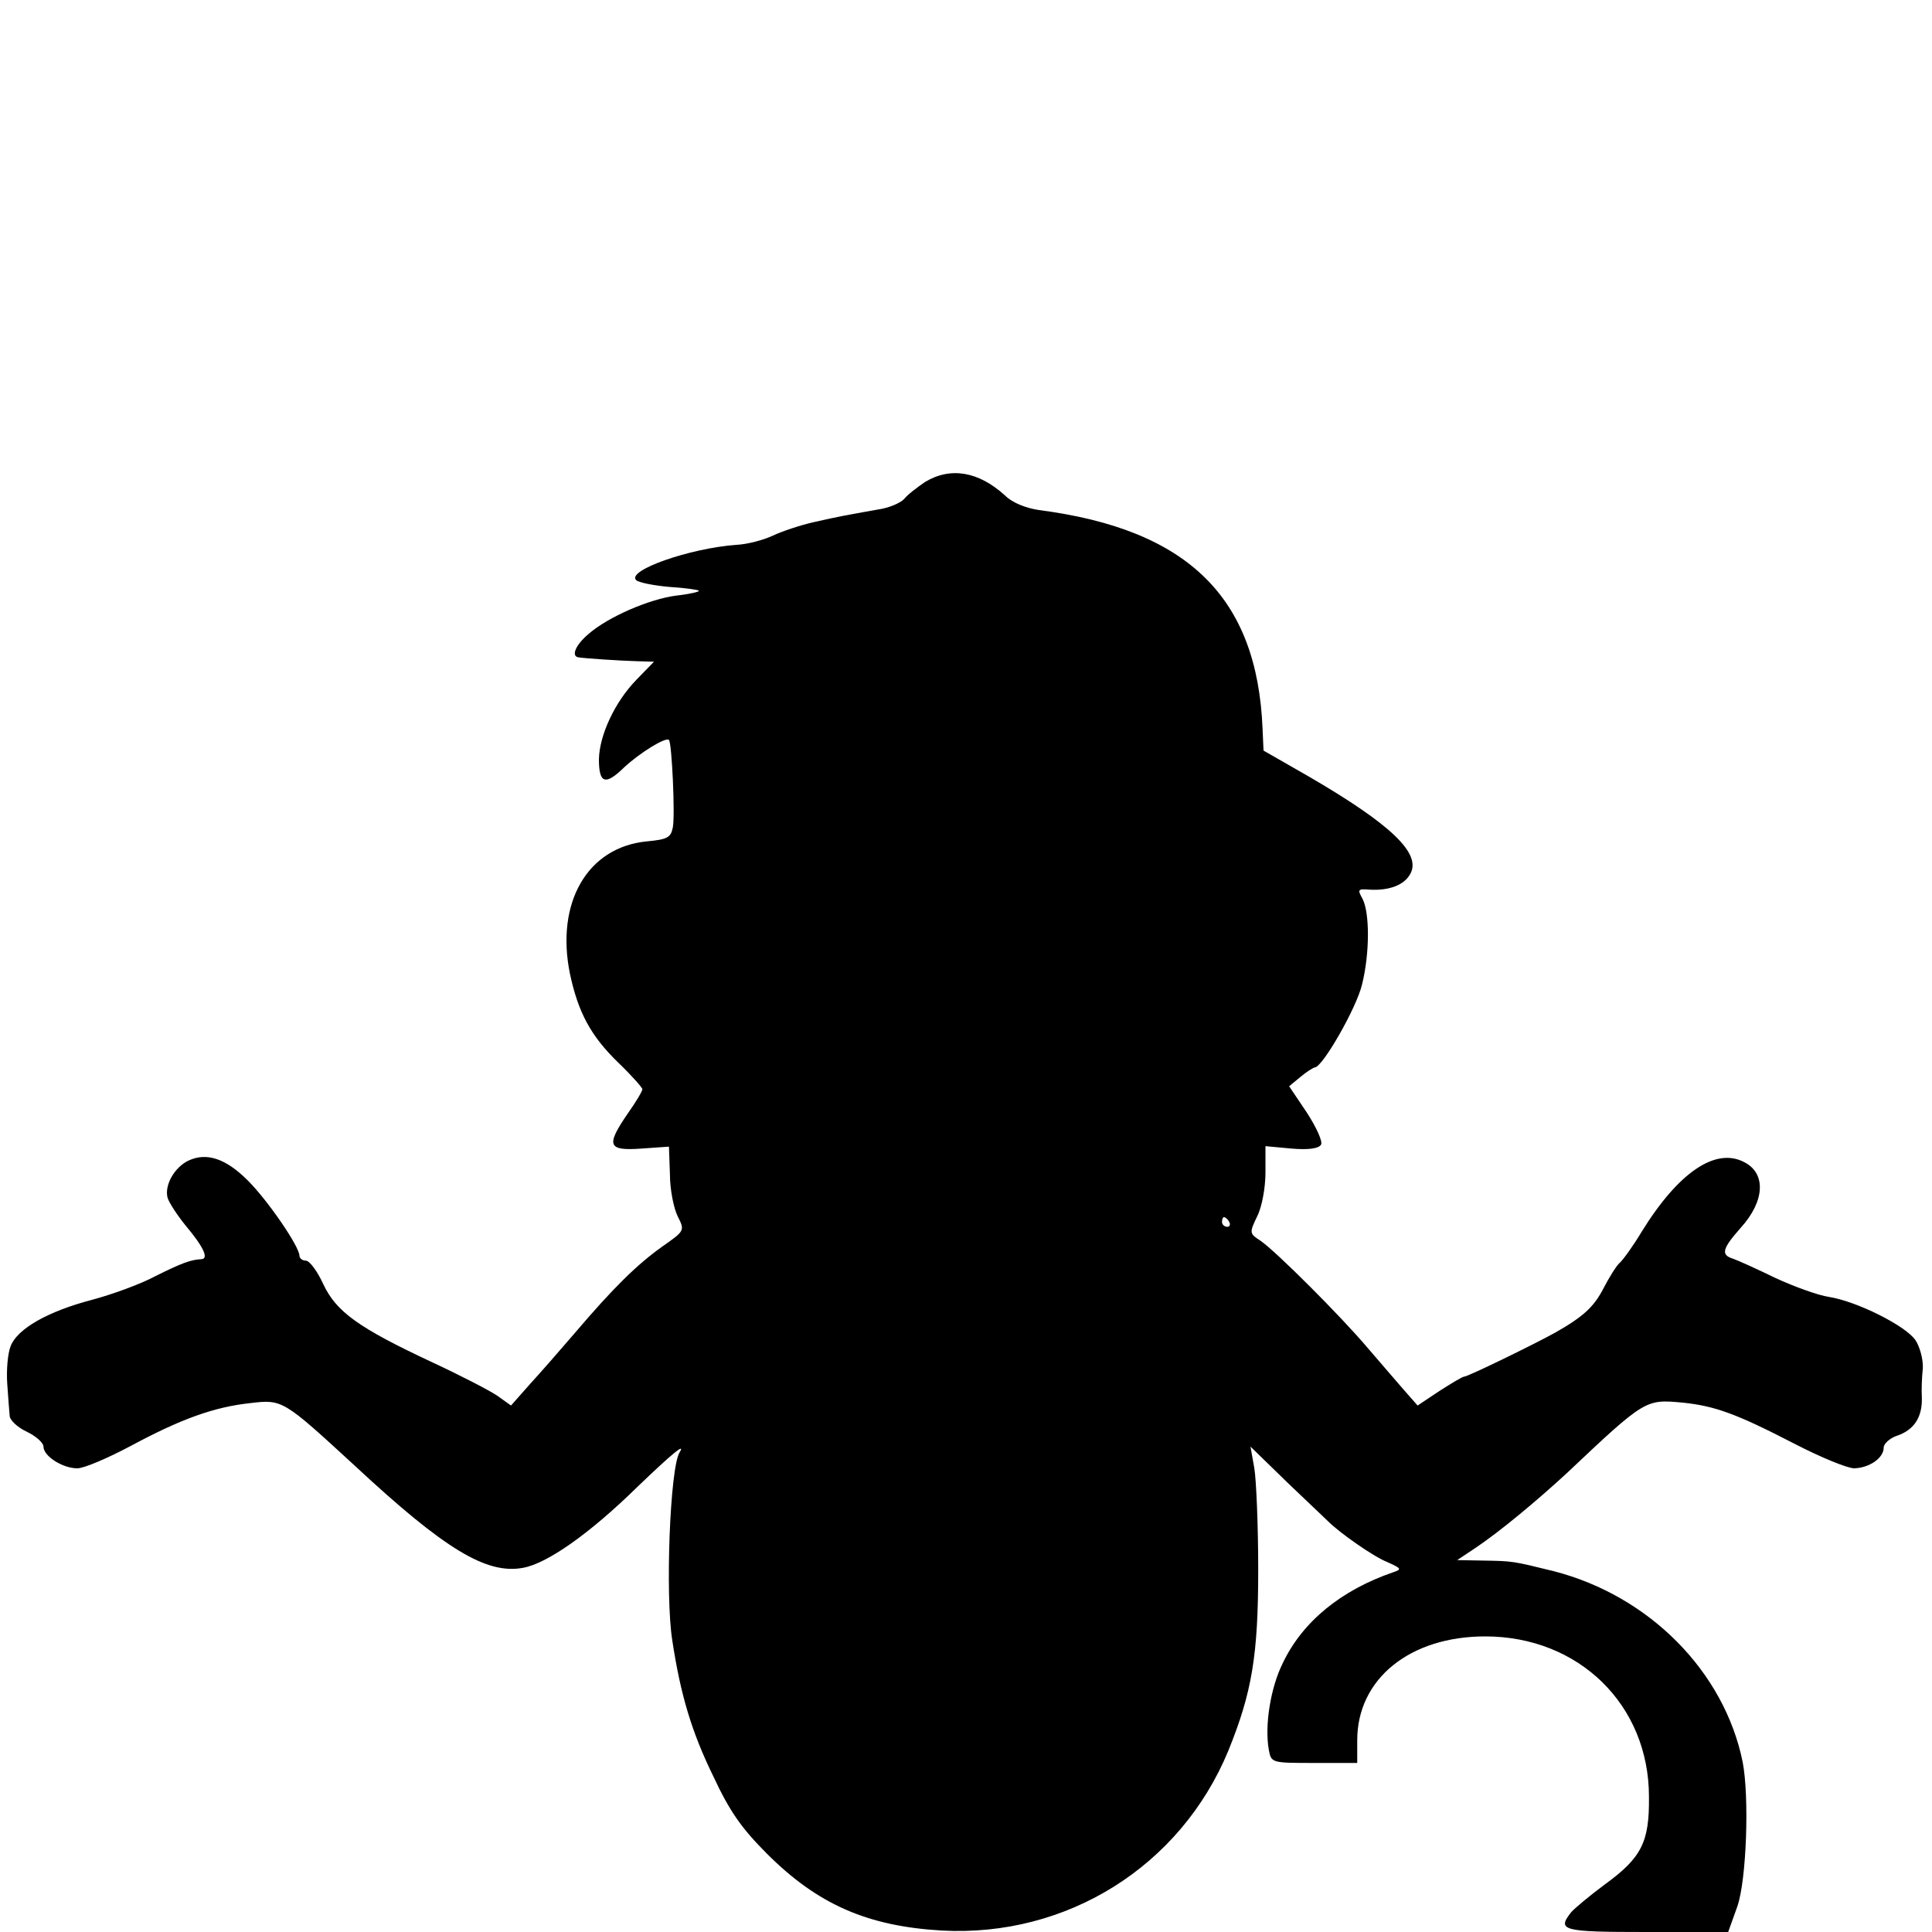 <?xml version="1.0" standalone="no"?>
<!DOCTYPE svg PUBLIC "-//W3C//DTD SVG 20010904//EN"
 "http://www.w3.org/TR/2001/REC-SVG-20010904/DTD/svg10.dtd">
<svg version="1.0" xmlns="http://www.w3.org/2000/svg"
 width="400pt" height="400pt" viewBox="0 0 400 400"
 preserveAspectRatio="xMidYMid meet">
<g transform="translate(0,400) scale(0.1,-0.1)"
fill="#000000" stroke="none">
<path d="M1915 3002 c-16 -11 -36 -26 -43 -35 -7 -8 -32 -19 -55 -22 -67 -12
-79 -14 -132 -26 -27 -6 -66 -19 -85 -28 -19 -9 -53 -18 -75 -19 -97 -7 -228
-53 -208 -73 5 -5 35 -11 67 -14 33 -2 61 -6 63 -8 2 -2 -19 -7 -46 -10 -56
-7 -142 -44 -183 -80 -27 -23 -36 -46 -20 -48 12 -2 84 -7 122 -8 l34 -1 -36
-37 c-45 -46 -77 -115 -78 -165 0 -50 13 -55 52 -17 32 30 87 64 93 57 6 -6
13 -156 8 -181 -4 -21 -11 -25 -54 -29 -123 -12 -189 -127 -159 -274 17 -80
43 -129 101 -185 27 -26 49 -51 49 -54 0 -4 -13 -26 -30 -50 -46 -67 -42 -78
28 -73 l57 4 2 -57 c0 -32 8 -71 16 -87 15 -30 15 -30 -32 -63 -52 -37 -101
-85 -181 -179 -30 -35 -72 -83 -94 -107 l-38 -43 -28 20 c-16 11 -76 42 -134
69 -154 72 -200 105 -227 163 -12 26 -28 48 -36 48 -7 0 -13 5 -13 10 0 19
-65 114 -107 156 -45 45 -85 59 -123 41 -29 -14 -50 -51 -43 -77 3 -10 20 -36
37 -57 37 -44 49 -69 33 -70 -22 -1 -41 -8 -97 -36 -30 -16 -88 -37 -129 -48
-92 -24 -155 -60 -169 -96 -6 -15 -9 -50 -7 -78 2 -27 4 -57 5 -66 0 -9 16
-24 35 -33 19 -9 35 -23 35 -31 0 -20 40 -45 70 -45 14 0 63 21 110 46 106 57
174 81 248 89 67 8 68 7 217 -130 187 -174 273 -225 348 -211 50 9 138 71 235
166 75 72 102 94 89 73 -20 -32 -30 -297 -15 -390 17 -112 40 -189 85 -281 34
-73 59 -108 111 -160 105 -105 208 -150 362 -159 259 -14 494 133 593 372 49
121 62 197 62 375 0 91 -4 185 -8 210 l-8 45 77 -75 c43 -41 81 -77 84 -80 24
-24 94 -73 122 -84 29 -13 31 -15 13 -21 -108 -37 -188 -102 -229 -188 -26
-52 -38 -131 -29 -180 5 -27 6 -27 94 -27 l89 0 0 47 c0 127 109 215 265 215
194 0 339 -142 339 -332 1 -94 -15 -126 -92 -182 -31 -23 -62 -49 -69 -57 -30
-38 -19 -41 156 -41 l169 0 19 53 c19 55 25 226 11 299 -38 187 -193 344 -391
395 -85 21 -85 21 -146 22 l-54 1 39 26 c49 33 124 95 189 155 162 153 162
152 239 145 67 -7 111 -23 231 -85 54 -28 110 -51 124 -51 31 1 61 21 61 43 0
8 13 20 29 25 34 12 51 38 50 78 -1 16 0 43 2 61 1 18 -6 44 -15 58 -20 30
-122 81 -180 90 -21 3 -71 21 -110 39 -39 19 -79 37 -88 40 -26 8 -22 21 16
64 50 55 53 113 7 136 -59 31 -136 -21 -212 -144 -18 -30 -39 -59 -46 -65 -6
-5 -21 -29 -33 -52 -20 -39 -42 -59 -100 -92 -47 -26 -181 -91 -188 -91 -4 0
-27 -14 -52 -30 l-45 -30 -29 33 c-15 17 -49 57 -75 87 -55 65 -188 198 -221
221 -23 15 -24 16 -7 51 10 20 17 60 17 90 l0 55 54 -5 c35 -3 56 0 61 8 4 6
-9 35 -29 66 l-37 55 23 19 c13 11 26 19 30 20 16 0 87 124 98 172 16 64 16
148 1 177 -11 20 -10 21 16 19 40 -2 71 10 83 33 23 42 -40 102 -208 200 l-96
55 -2 45 c-11 272 -154 413 -463 453 -27 4 -55 15 -70 30 -55 50 -113 60 -166
28z m630 -1532 c3 -5 1 -10 -4 -10 -6 0 -11 5 -11 10 0 6 2 10 4 10 3 0 8 -4
11 -10z"/>
</g>
</svg>
